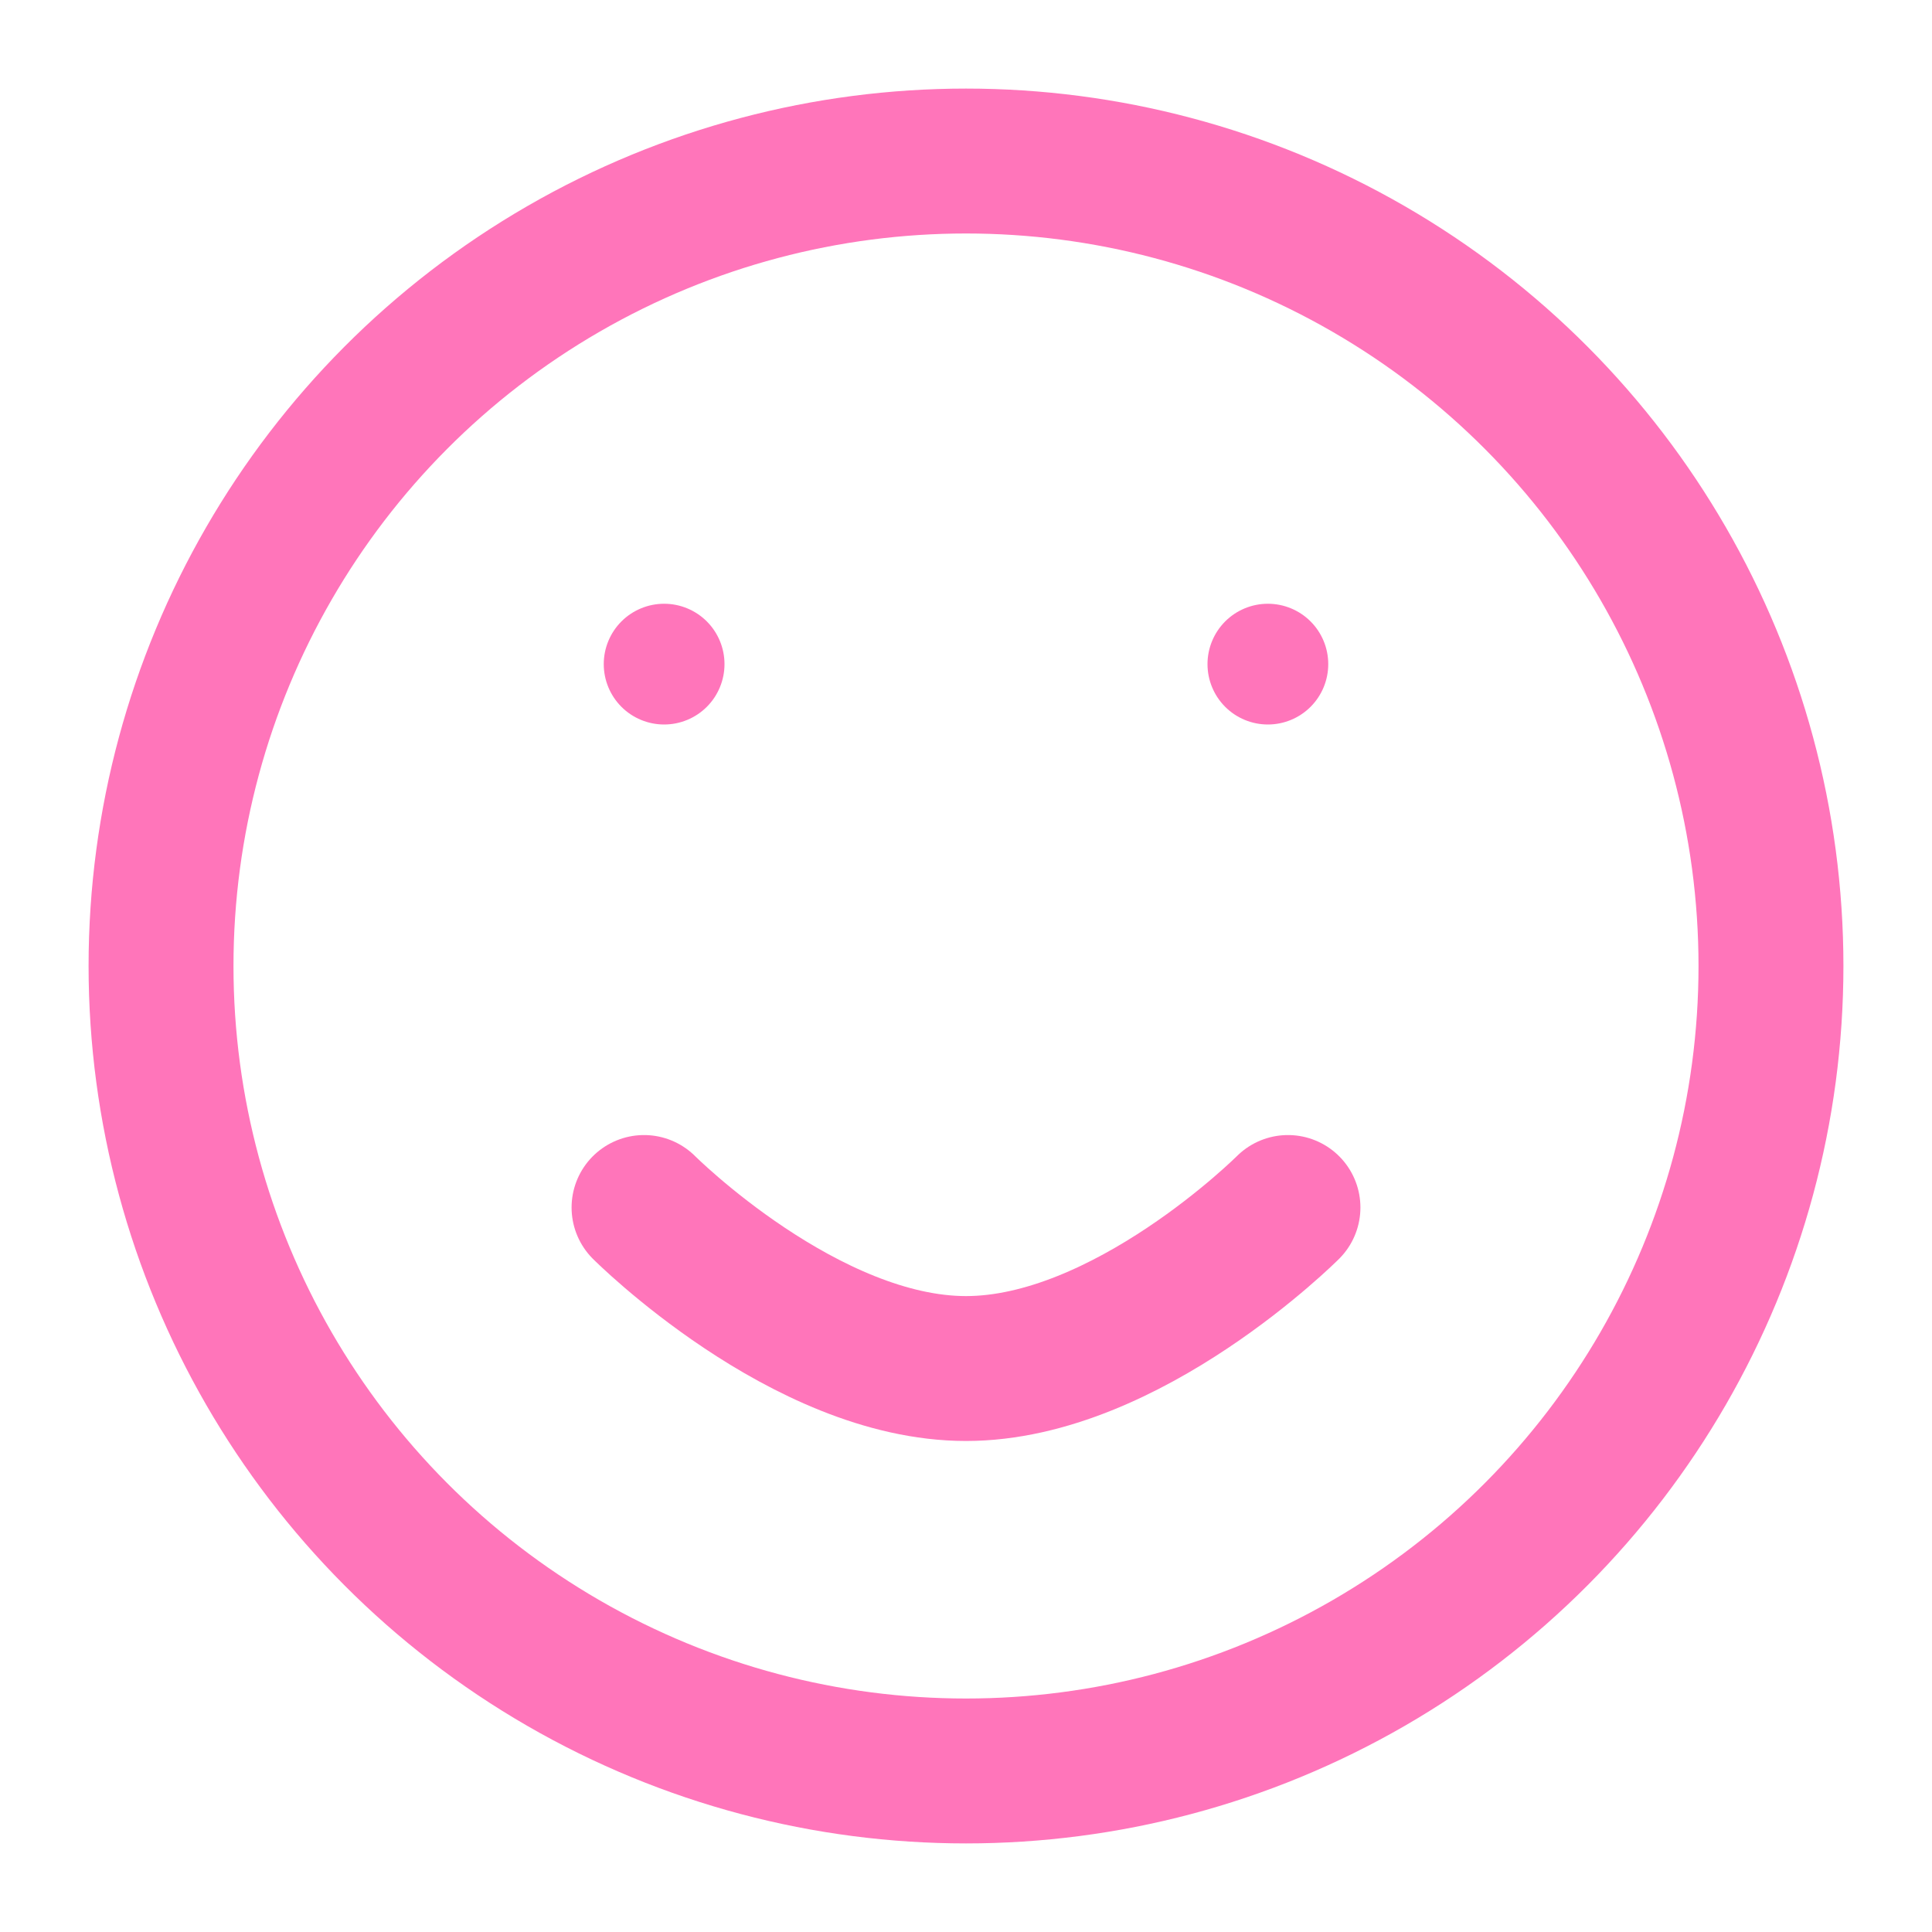 <svg width="20" height="20" viewBox="0 0 20 20" fill="none" xmlns="http://www.w3.org/2000/svg">
<circle cx="10" cy="10" r="8.333" stroke="#ff75ba" stroke-width="1.5" stroke-linecap="round" stroke-linejoin="round"/>
<path d="M6.25 6.875C6.25 6.709 6.316 6.55 6.433 6.433C6.55 6.316 6.709 6.25 6.875 6.25C7.041 6.25 7.2 6.316 7.317 6.433C7.434 6.55 7.5 6.709 7.5 6.875C7.5 7.041 7.434 7.2 7.317 7.317C7.2 7.434 7.041 7.5 6.875 7.5C6.709 7.5 6.55 7.434 6.433 7.317C6.316 7.2 6.25 7.041 6.25 6.875Z" fill="#ff75ba"/>
<path d="M12.5 6.875C12.5 6.709 12.566 6.55 12.683 6.433C12.8 6.316 12.959 6.25 13.125 6.25C13.291 6.25 13.45 6.316 13.567 6.433C13.684 6.55 13.75 6.709 13.75 6.875C13.75 7.041 13.684 7.2 13.567 7.317C13.45 7.434 13.291 7.5 13.125 7.5C12.959 7.5 12.8 7.434 12.683 7.317C12.566 7.2 12.5 7.041 12.5 6.875Z" fill="#ff75ba"/>
<path d="M6.667 12.5C6.667 12.5 8.333 14.167 10 14.167C11.667 14.167 13.333 12.5 13.333 12.5" stroke="#ff75ba" stroke-width="1.5" stroke-linecap="round" stroke-linejoin="round"/>
</svg>